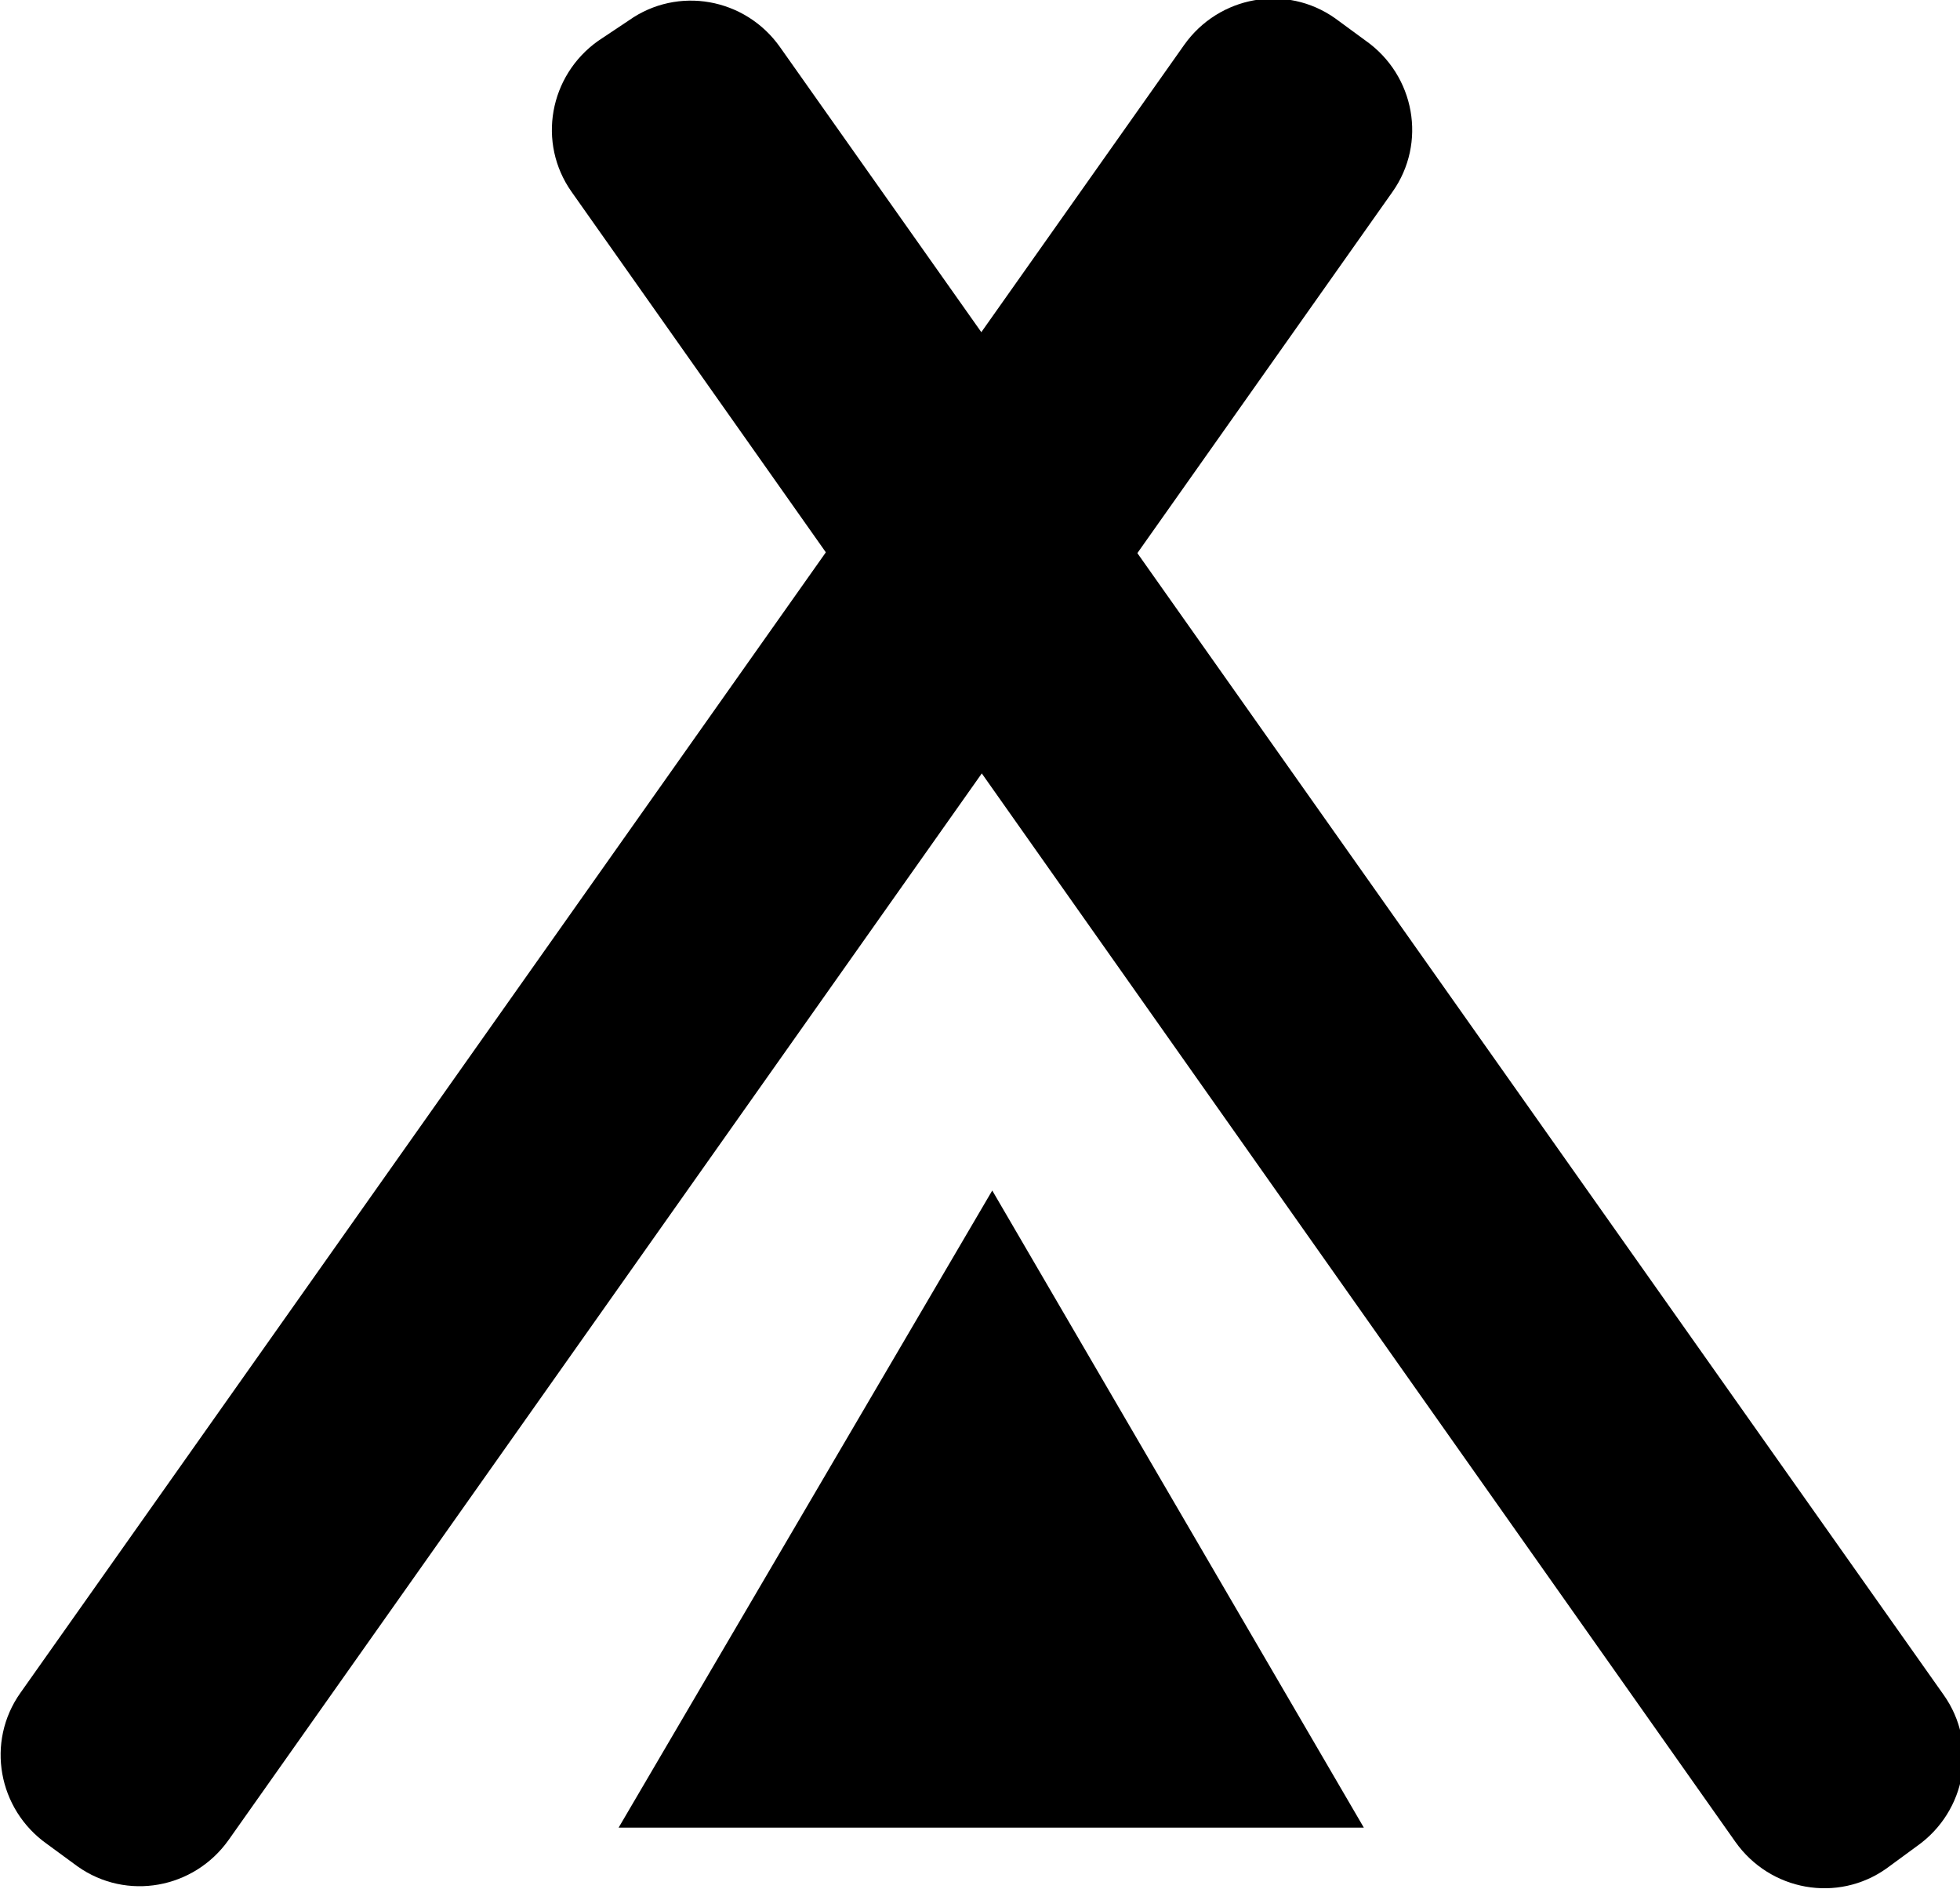 <?xml version="1.0" encoding="utf-8"?>
<!-- Generator: Adobe Illustrator 25.0.0, SVG Export Plug-In . SVG Version: 6.00 Build 0)  -->
<svg version="1.1" id="Layer_1" xmlns="http://www.w3.org/2000/svg" xmlns:xlink="http://www.w3.org/1999/xlink" x="0px" y="0px"
	 viewBox="0 0 96 92.5" style="enable-background:new 0 0 96 92.5;" xml:space="preserve">
<g>
	<path d="M38.2,2.3l57,80.7c1.7,2.4,1.1,5.7-1.3,7.4l-1.5,1.1c-2.4,1.7-5.7,1.1-7.4-1.3L28,9.4c-1.7-2.4-1.1-5.7,1.3-7.4L30.8,1
		C33.2-0.7,36.5-0.1,38.2,2.3z"/>
	<path d="M68.2,9.4l-57,80.7c-1.7,2.4-5,3-7.4,1.3l-1.5-1.1c-2.4-1.7-3-5-1.3-7.4L58,2.2c1.7-2.4,5-3,7.4-1.3L66.9,2
		C69.3,3.7,69.9,7,68.2,9.4z"/>
	<polygon points="48.6,58.3 30.3,89.5 66.8,89.5 	"/>
</g>
</svg>
